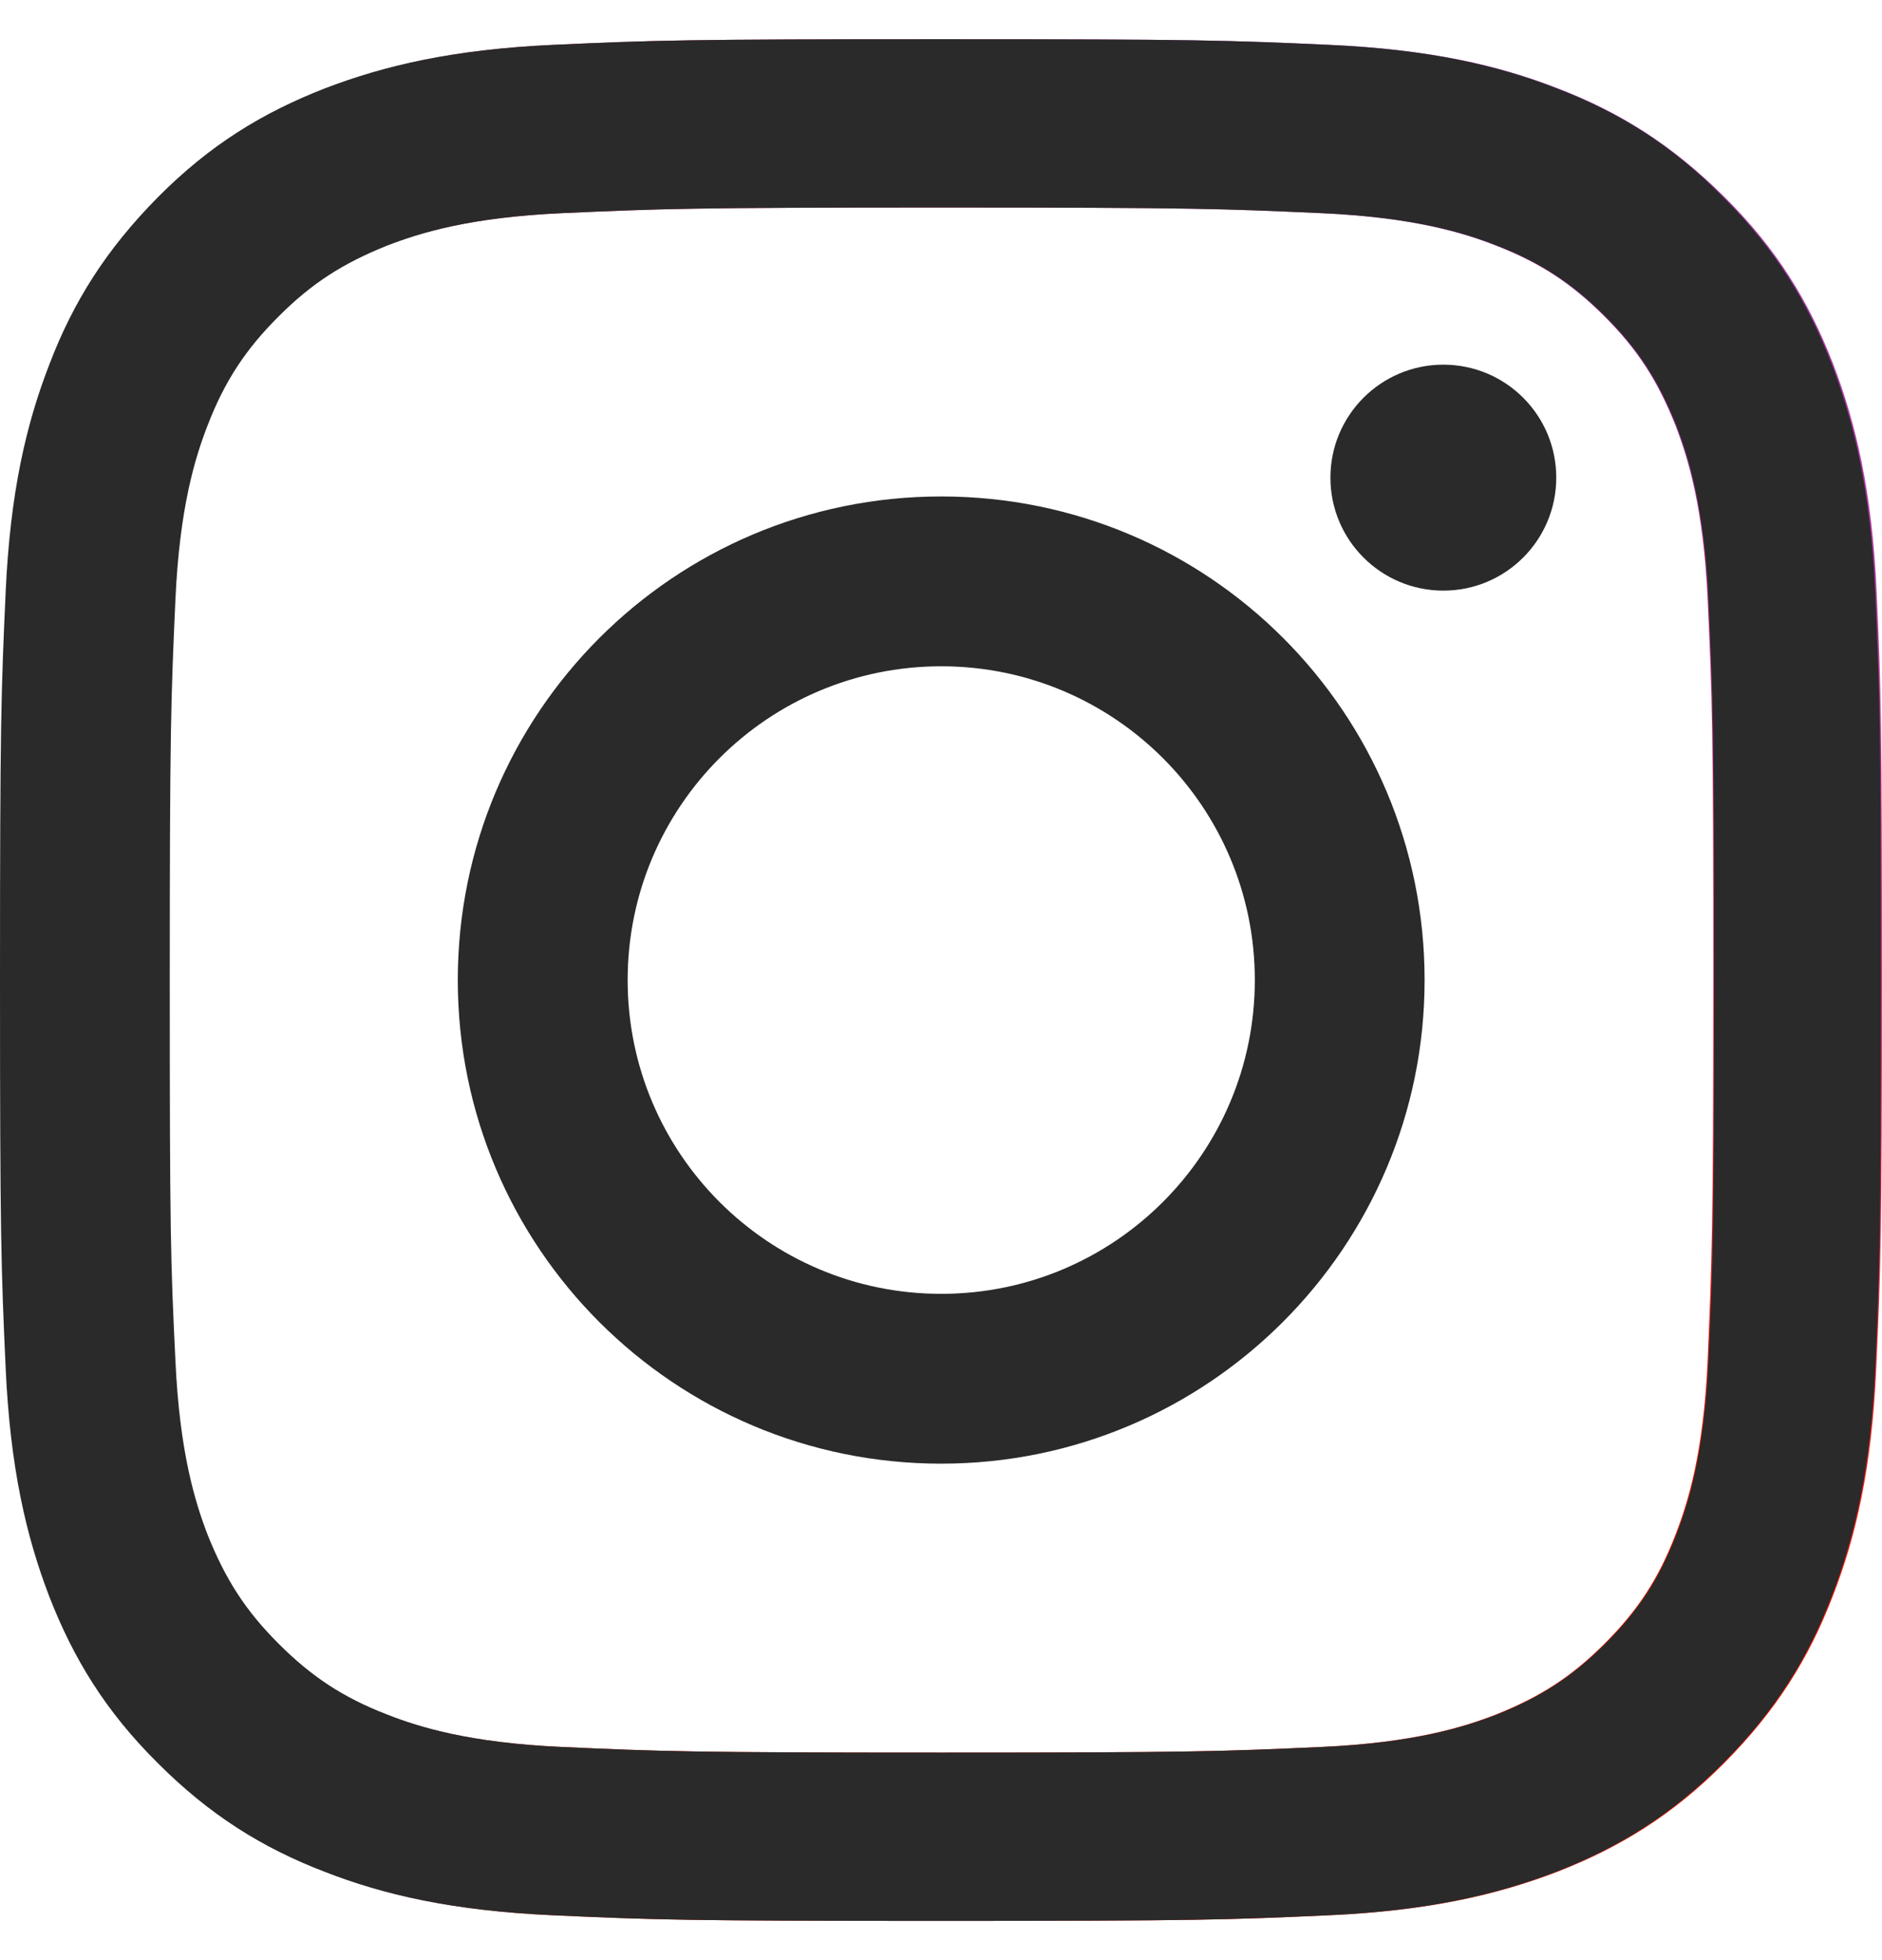 <svg width="24" height="25" viewBox="0 0 24 25" fill="none" xmlns="http://www.w3.org/2000/svg">
<path d="M23.932 7.552C23.874 6.274 23.668 5.4 23.375 4.636C23.068 3.848 22.66 3.176 21.992 2.513C21.325 1.85 20.658 1.432 19.87 1.129C19.107 0.831 18.233 0.63 16.956 0.572C15.674 0.514 15.266 0.5 12.011 0.5C8.751 0.5 8.343 0.514 7.066 0.572C5.789 0.63 4.915 0.836 4.152 1.129C3.36 1.437 2.688 1.845 2.025 2.513C1.363 3.181 0.945 3.848 0.643 4.636C0.35 5.4 0.143 6.274 0.086 7.552C0.028 8.835 0.014 9.243 0.014 12.5C0.014 15.762 0.028 16.17 0.086 17.448C0.143 18.726 0.35 19.6 0.643 20.364C0.95 21.152 1.358 21.824 2.025 22.487C2.688 23.155 3.36 23.568 4.147 23.871C4.911 24.169 5.784 24.37 7.061 24.428C8.343 24.486 8.751 24.5 12.007 24.5C15.266 24.5 15.674 24.486 16.951 24.428C18.229 24.37 19.102 24.164 19.866 23.871C20.653 23.563 21.325 23.155 21.988 22.487C22.65 21.82 23.068 21.152 23.37 20.364C23.668 19.6 23.87 18.726 23.927 17.448C23.985 16.165 23.999 15.757 23.999 12.5C23.999 9.243 23.99 8.83 23.932 7.552ZM21.776 17.352C21.724 18.524 21.527 19.163 21.363 19.581C21.148 20.138 20.883 20.542 20.461 20.964C20.038 21.387 19.64 21.642 19.078 21.867C18.656 22.031 18.017 22.228 16.851 22.281C15.588 22.338 15.209 22.353 12.002 22.353C8.795 22.353 8.415 22.338 7.153 22.281C5.981 22.228 5.343 22.031 4.925 21.867C4.368 21.651 3.965 21.387 3.542 20.964C3.12 20.542 2.865 20.143 2.64 19.581C2.477 19.158 2.28 18.519 2.227 17.352C2.169 16.088 2.155 15.709 2.155 12.5C2.155 9.291 2.169 8.912 2.227 7.648C2.28 6.476 2.477 5.837 2.64 5.419C2.856 4.862 3.12 4.458 3.542 4.036C3.965 3.613 4.363 3.358 4.925 3.133C5.348 2.969 5.986 2.772 7.153 2.719C8.415 2.662 8.795 2.647 12.002 2.647C15.209 2.647 15.588 2.662 16.851 2.719C18.022 2.772 18.661 2.969 19.078 3.133C19.635 3.349 20.038 3.613 20.461 4.036C20.883 4.458 21.138 4.857 21.363 5.419C21.527 5.842 21.724 6.481 21.776 7.648C21.834 8.912 21.848 9.291 21.848 12.5C21.848 15.709 21.829 16.088 21.776 17.352Z" fill="url(#paint0_linear_3528_383)"/>
<path d="M12.003 6.332C8.594 6.332 5.838 9.094 5.838 12.5C5.838 15.911 8.599 18.668 12.003 18.668C15.407 18.668 18.167 15.901 18.167 12.5C18.167 9.089 15.412 6.332 12.003 6.332ZM12.003 16.502C9.794 16.502 8.004 14.71 8.004 12.5C8.004 10.29 9.794 8.498 12.003 8.498C14.211 8.498 16.002 10.29 16.002 12.5C16.002 14.71 14.211 16.502 12.003 16.502Z" fill="#2A2A2A"/>
<path d="M18.406 7.533C19.202 7.533 19.846 6.888 19.846 6.092C19.846 5.296 19.202 4.651 18.406 4.651C17.611 4.651 16.966 5.296 16.966 6.092C16.966 6.888 17.611 7.533 18.406 7.533Z" fill="#2A2A2A"/>
<path d="M0 12.5C0 15.762 0.014 16.17 0.072 17.448C0.13 18.726 0.336 19.6 0.629 20.364C0.936 21.152 1.344 21.824 2.012 22.487C2.674 23.15 3.346 23.568 4.134 23.871C4.897 24.169 5.771 24.37 7.048 24.428C8.33 24.486 8.738 24.5 11.993 24.5C15.253 24.5 15.661 24.486 16.938 24.428C18.215 24.37 19.089 24.164 19.852 23.871C20.639 23.563 21.311 23.155 21.974 22.487C22.637 21.824 23.054 21.152 23.357 20.364C23.654 19.6 23.856 18.726 23.914 17.448C23.971 16.165 23.986 15.757 23.986 12.5C23.986 9.238 23.971 8.83 23.914 7.552C23.856 6.274 23.649 5.4 23.357 4.636C23.049 3.848 22.641 3.176 21.974 2.513C21.316 1.845 20.644 1.432 19.857 1.129C19.093 0.831 18.22 0.63 16.943 0.572C15.661 0.514 15.253 0.5 11.998 0.5C8.738 0.5 8.33 0.514 7.053 0.572C5.776 0.63 4.902 0.836 4.138 1.129C3.351 1.437 2.679 1.845 2.016 2.513C1.354 3.181 0.936 3.848 0.634 4.636C0.336 5.4 0.13 6.274 0.072 7.552C0.014 8.83 0 9.238 0 12.5ZM2.165 12.5C2.165 9.296 2.18 8.912 2.237 7.648C2.29 6.476 2.487 5.837 2.65 5.419C2.866 4.862 3.13 4.458 3.553 4.036C3.975 3.613 4.374 3.358 4.935 3.133C5.358 2.969 5.996 2.772 7.163 2.719C8.426 2.662 8.805 2.647 12.012 2.647C15.219 2.647 15.598 2.662 16.861 2.719C18.032 2.772 18.671 2.969 19.089 3.133C19.645 3.349 20.049 3.613 20.471 4.036C20.894 4.458 21.148 4.857 21.374 5.419C21.537 5.842 21.734 6.481 21.787 7.648C21.844 8.912 21.859 9.291 21.859 12.5C21.859 15.709 21.844 16.088 21.787 17.352C21.734 18.524 21.537 19.163 21.374 19.581C21.158 20.138 20.894 20.542 20.471 20.964C20.049 21.387 19.65 21.642 19.089 21.867C18.666 22.031 18.028 22.228 16.861 22.281C15.598 22.338 15.219 22.353 12.012 22.353C8.805 22.353 8.426 22.338 7.163 22.281C5.992 22.228 5.353 22.031 4.935 21.867C4.378 21.651 3.975 21.387 3.553 20.964C3.13 20.542 2.876 20.143 2.65 19.581C2.487 19.158 2.29 18.519 2.237 17.352C2.175 16.088 2.165 15.704 2.165 12.5Z" fill="#2A2A2A"/>
<defs>
<linearGradient id="paint0_linear_3528_383" x1="20.295" y1="2.335" x2="2.932" y2="23.608" gradientUnits="userSpaceOnUse">
<stop stop-color="#AE3DAE"/>
<stop offset="0.047" stop-color="#B23BA6"/>
<stop offset="0.122" stop-color="#BD368E"/>
<stop offset="0.215" stop-color="#CE2E69"/>
<stop offset="0.322" stop-color="#E62335"/>
<stop offset="0.418" stop-color="#FF1800"/>
</linearGradient>
</defs>
</svg>
